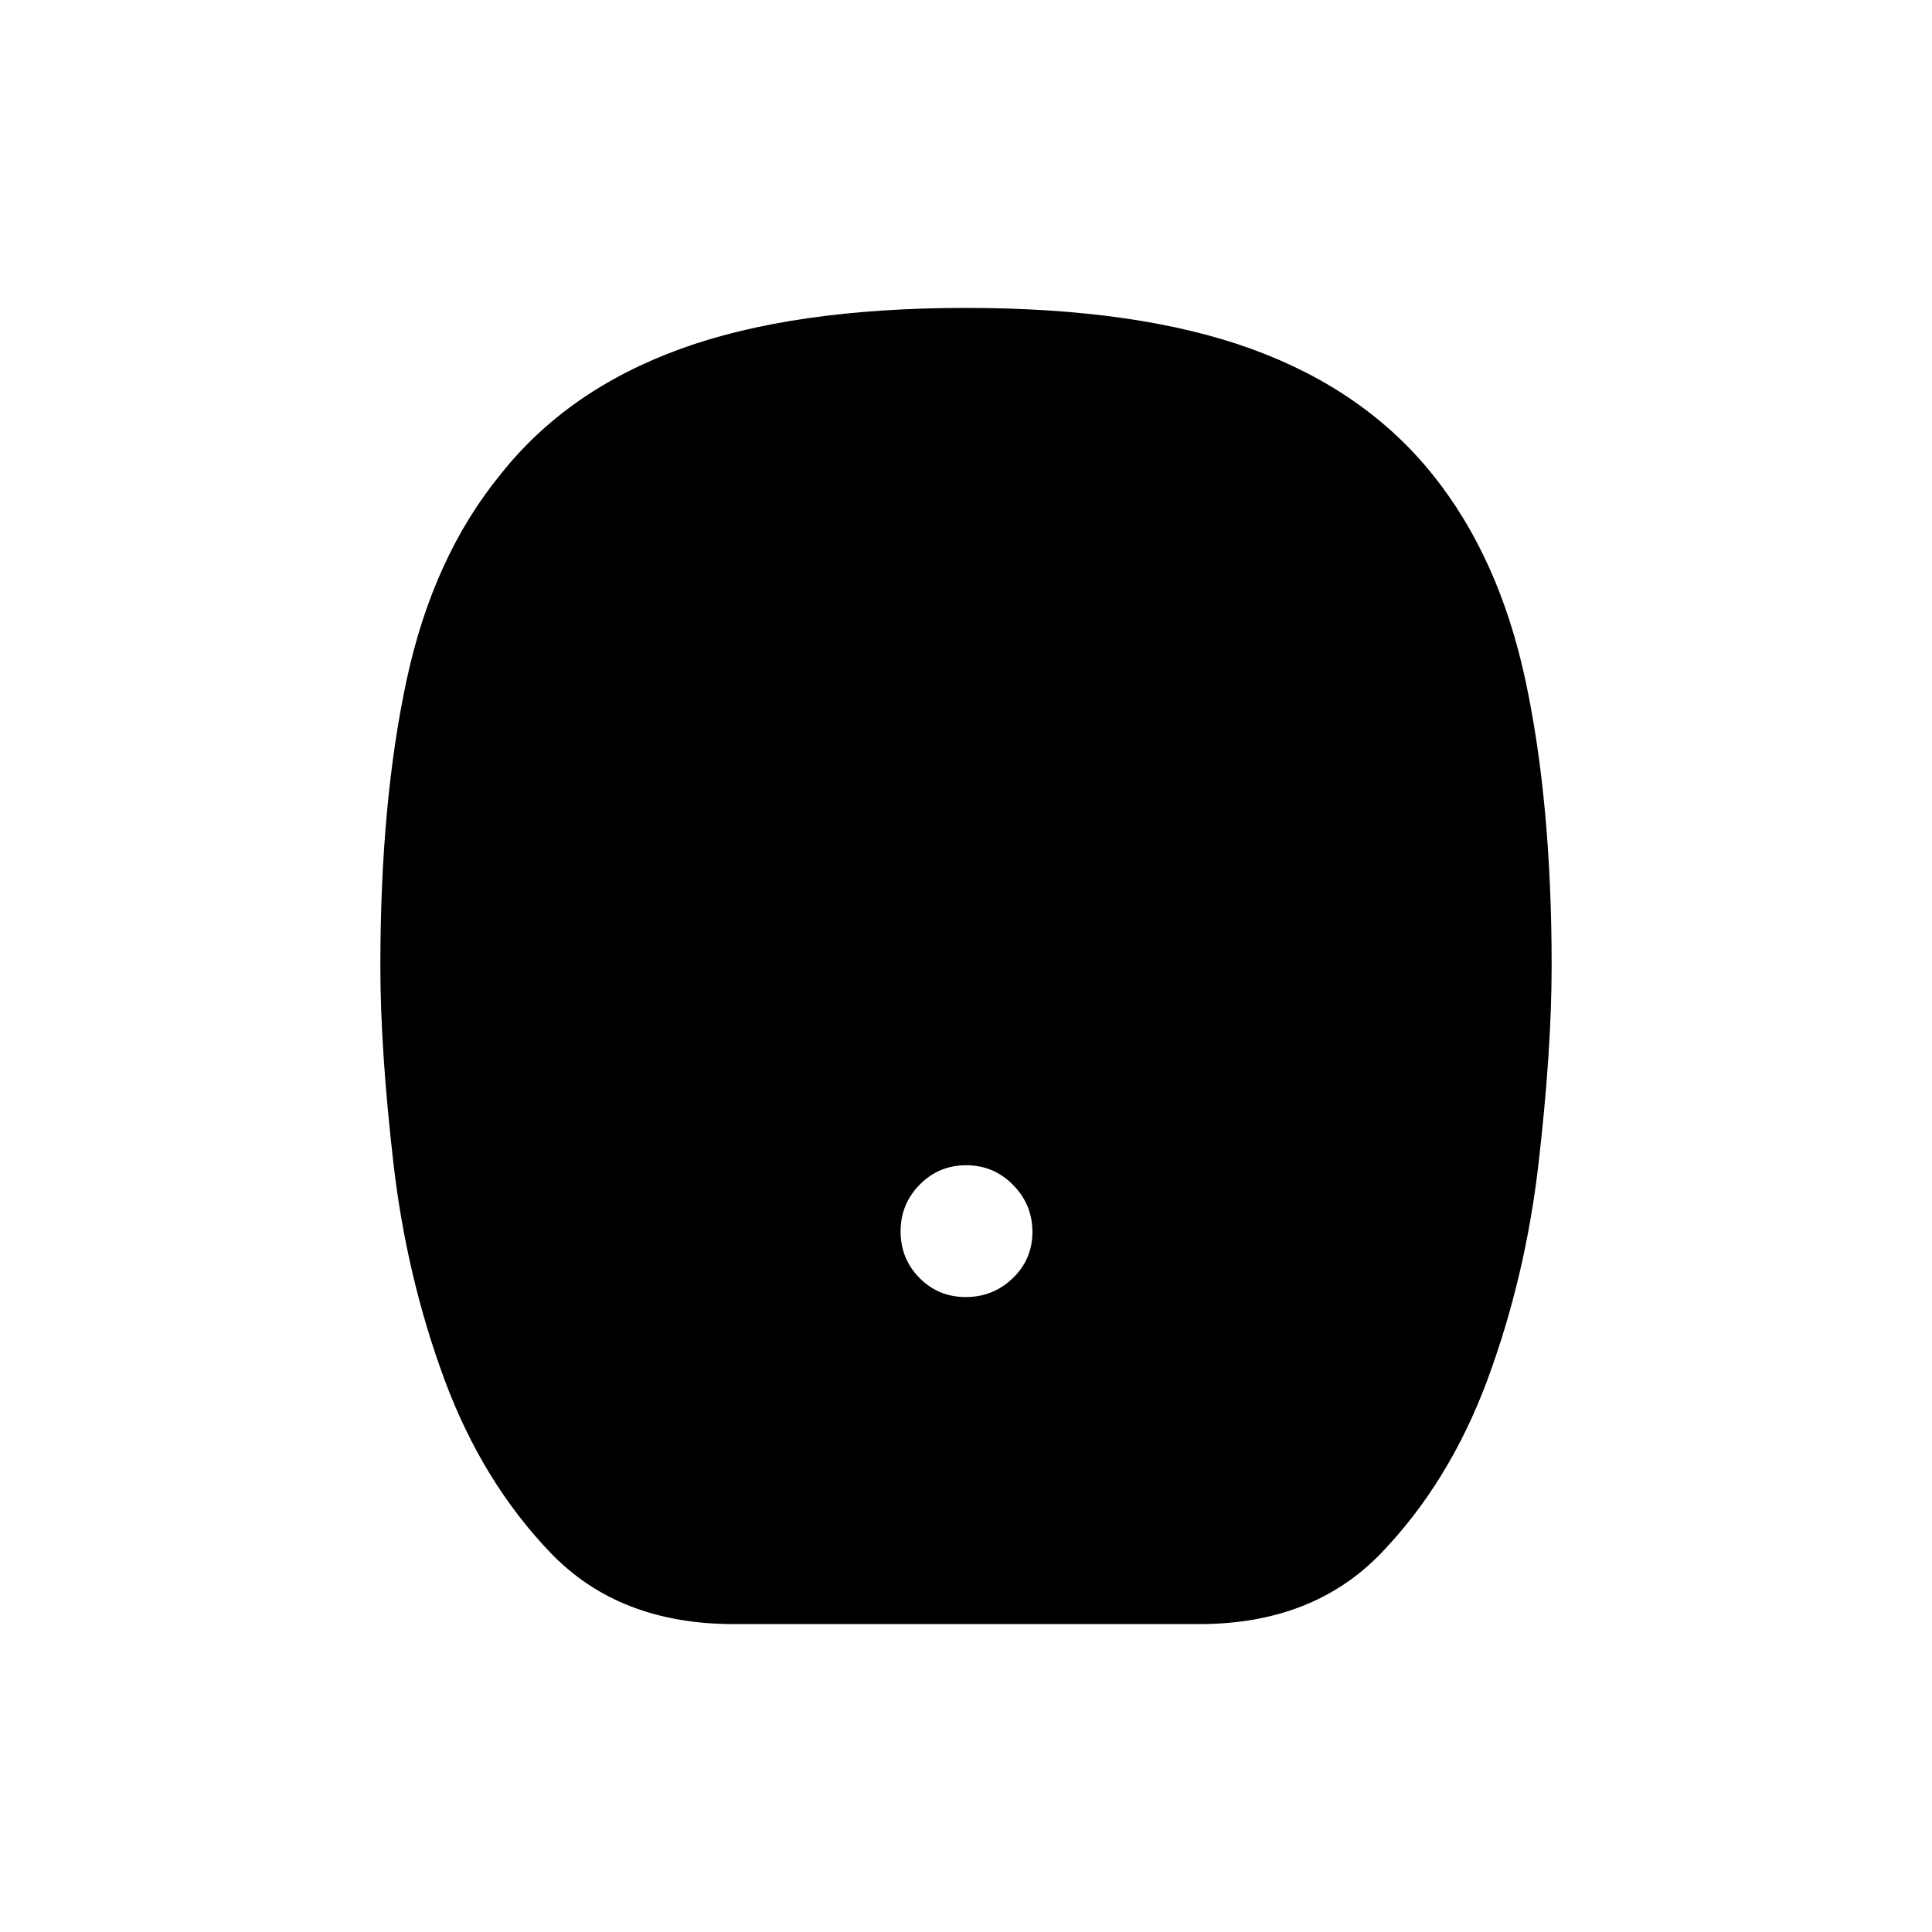 <svg xmlns="http://www.w3.org/2000/svg" height="20" viewBox="0 -960 960 960" width="20"><path d="M479.882-315.5q13.618 0 23.368-9.382 9.75-9.383 9.75-23 0-13.618-9.632-23.368-9.633-9.75-23.25-9.75-13.618 0-23.118 9.632-9.5 9.633-9.5 23.25 0 13.618 9.382 23.118 9.383 9.5 23 9.5ZM364.546-153q-56.885 0-90.784-35.209-33.899-35.209-52.83-86.076Q202-325.5 195.5-381.93q-6.5-56.43-6.5-98.13 0-81.44 13.097-142.255T248.5-724q33.01-41.949 89.179-62.475Q393.849-807 479.924-807q86.076 0 142.304 20.525Q678.455-765.949 712-724q32.806 40.87 45.903 101.685Q771-561.5 771-480.06q0 41.7-6.5 98.13-6.5 56.43-25.432 107.645-18.931 50.867-52.83 86.076Q652.339-153 595.954-153H364.546Z"/></svg>